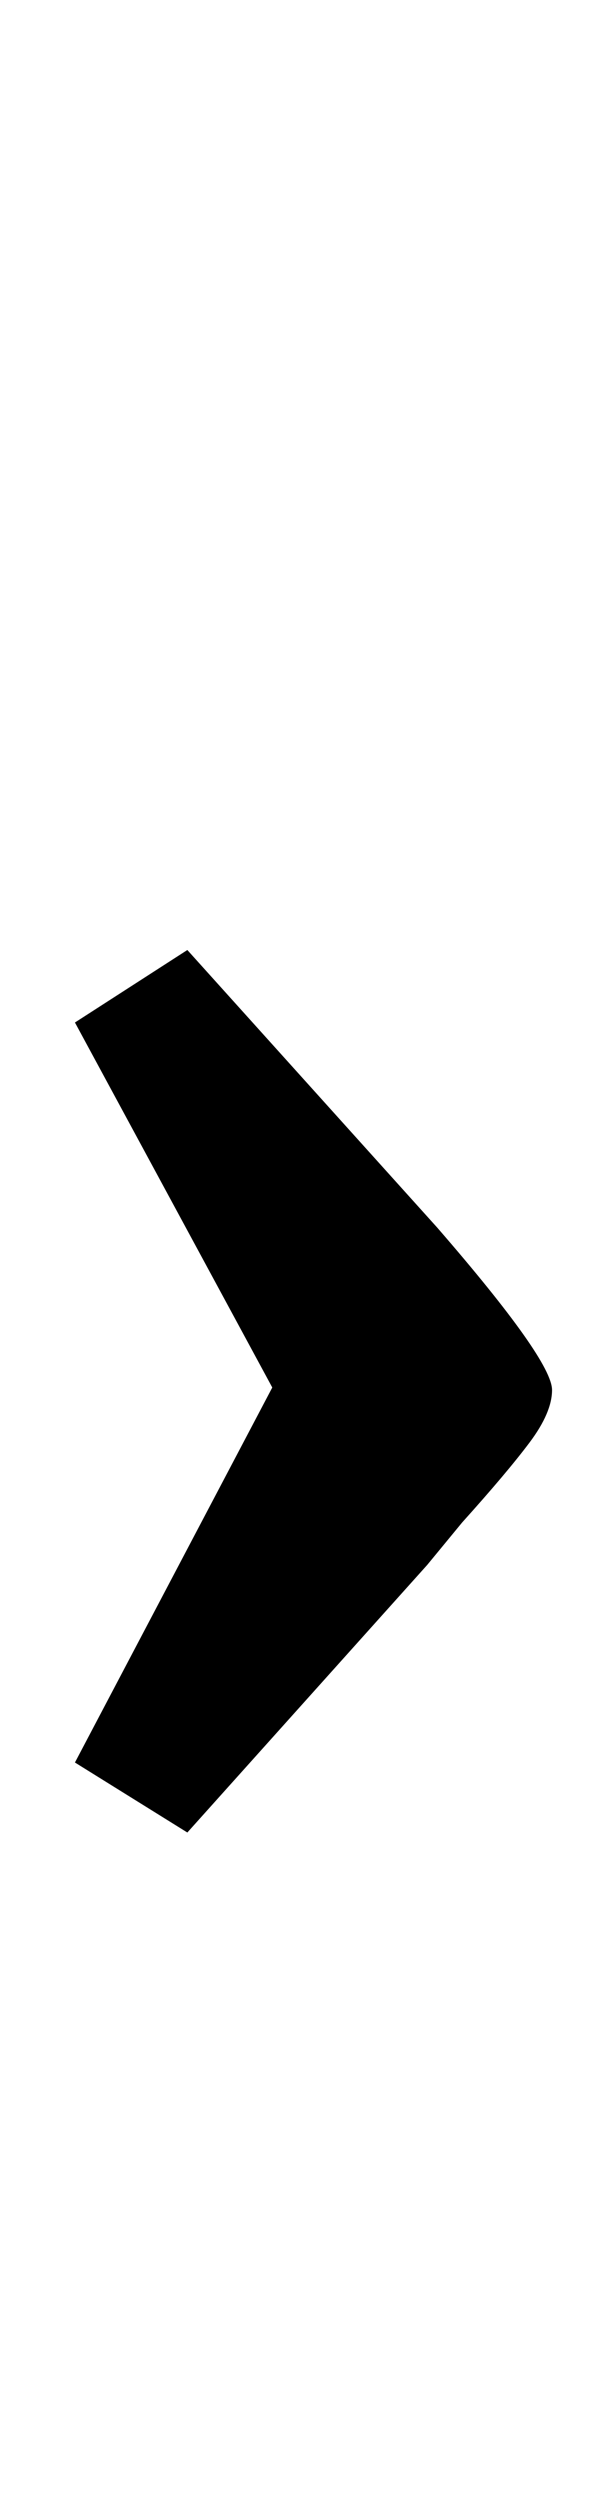 <?xml version="1.0" standalone="no"?>
<!DOCTYPE svg PUBLIC "-//W3C//DTD SVG 1.1//EN" "http://www.w3.org/Graphics/SVG/1.1/DTD/svg11.dtd" >
<svg xmlns="http://www.w3.org/2000/svg" xmlns:xlink="http://www.w3.org/1999/xlink" version="1.1" viewBox="-10 0 243 1000">
  <g transform="matrix(1 0 0 -1 0 800)">
   <path fill="currentColor"
d="M99 245l-79 146l45 29l100 -111q46 -53 46 -65q0 -9 -9 -21t-27 -32l-14 -17l-96 -107l-45 28z" />
  </g>

</svg>
